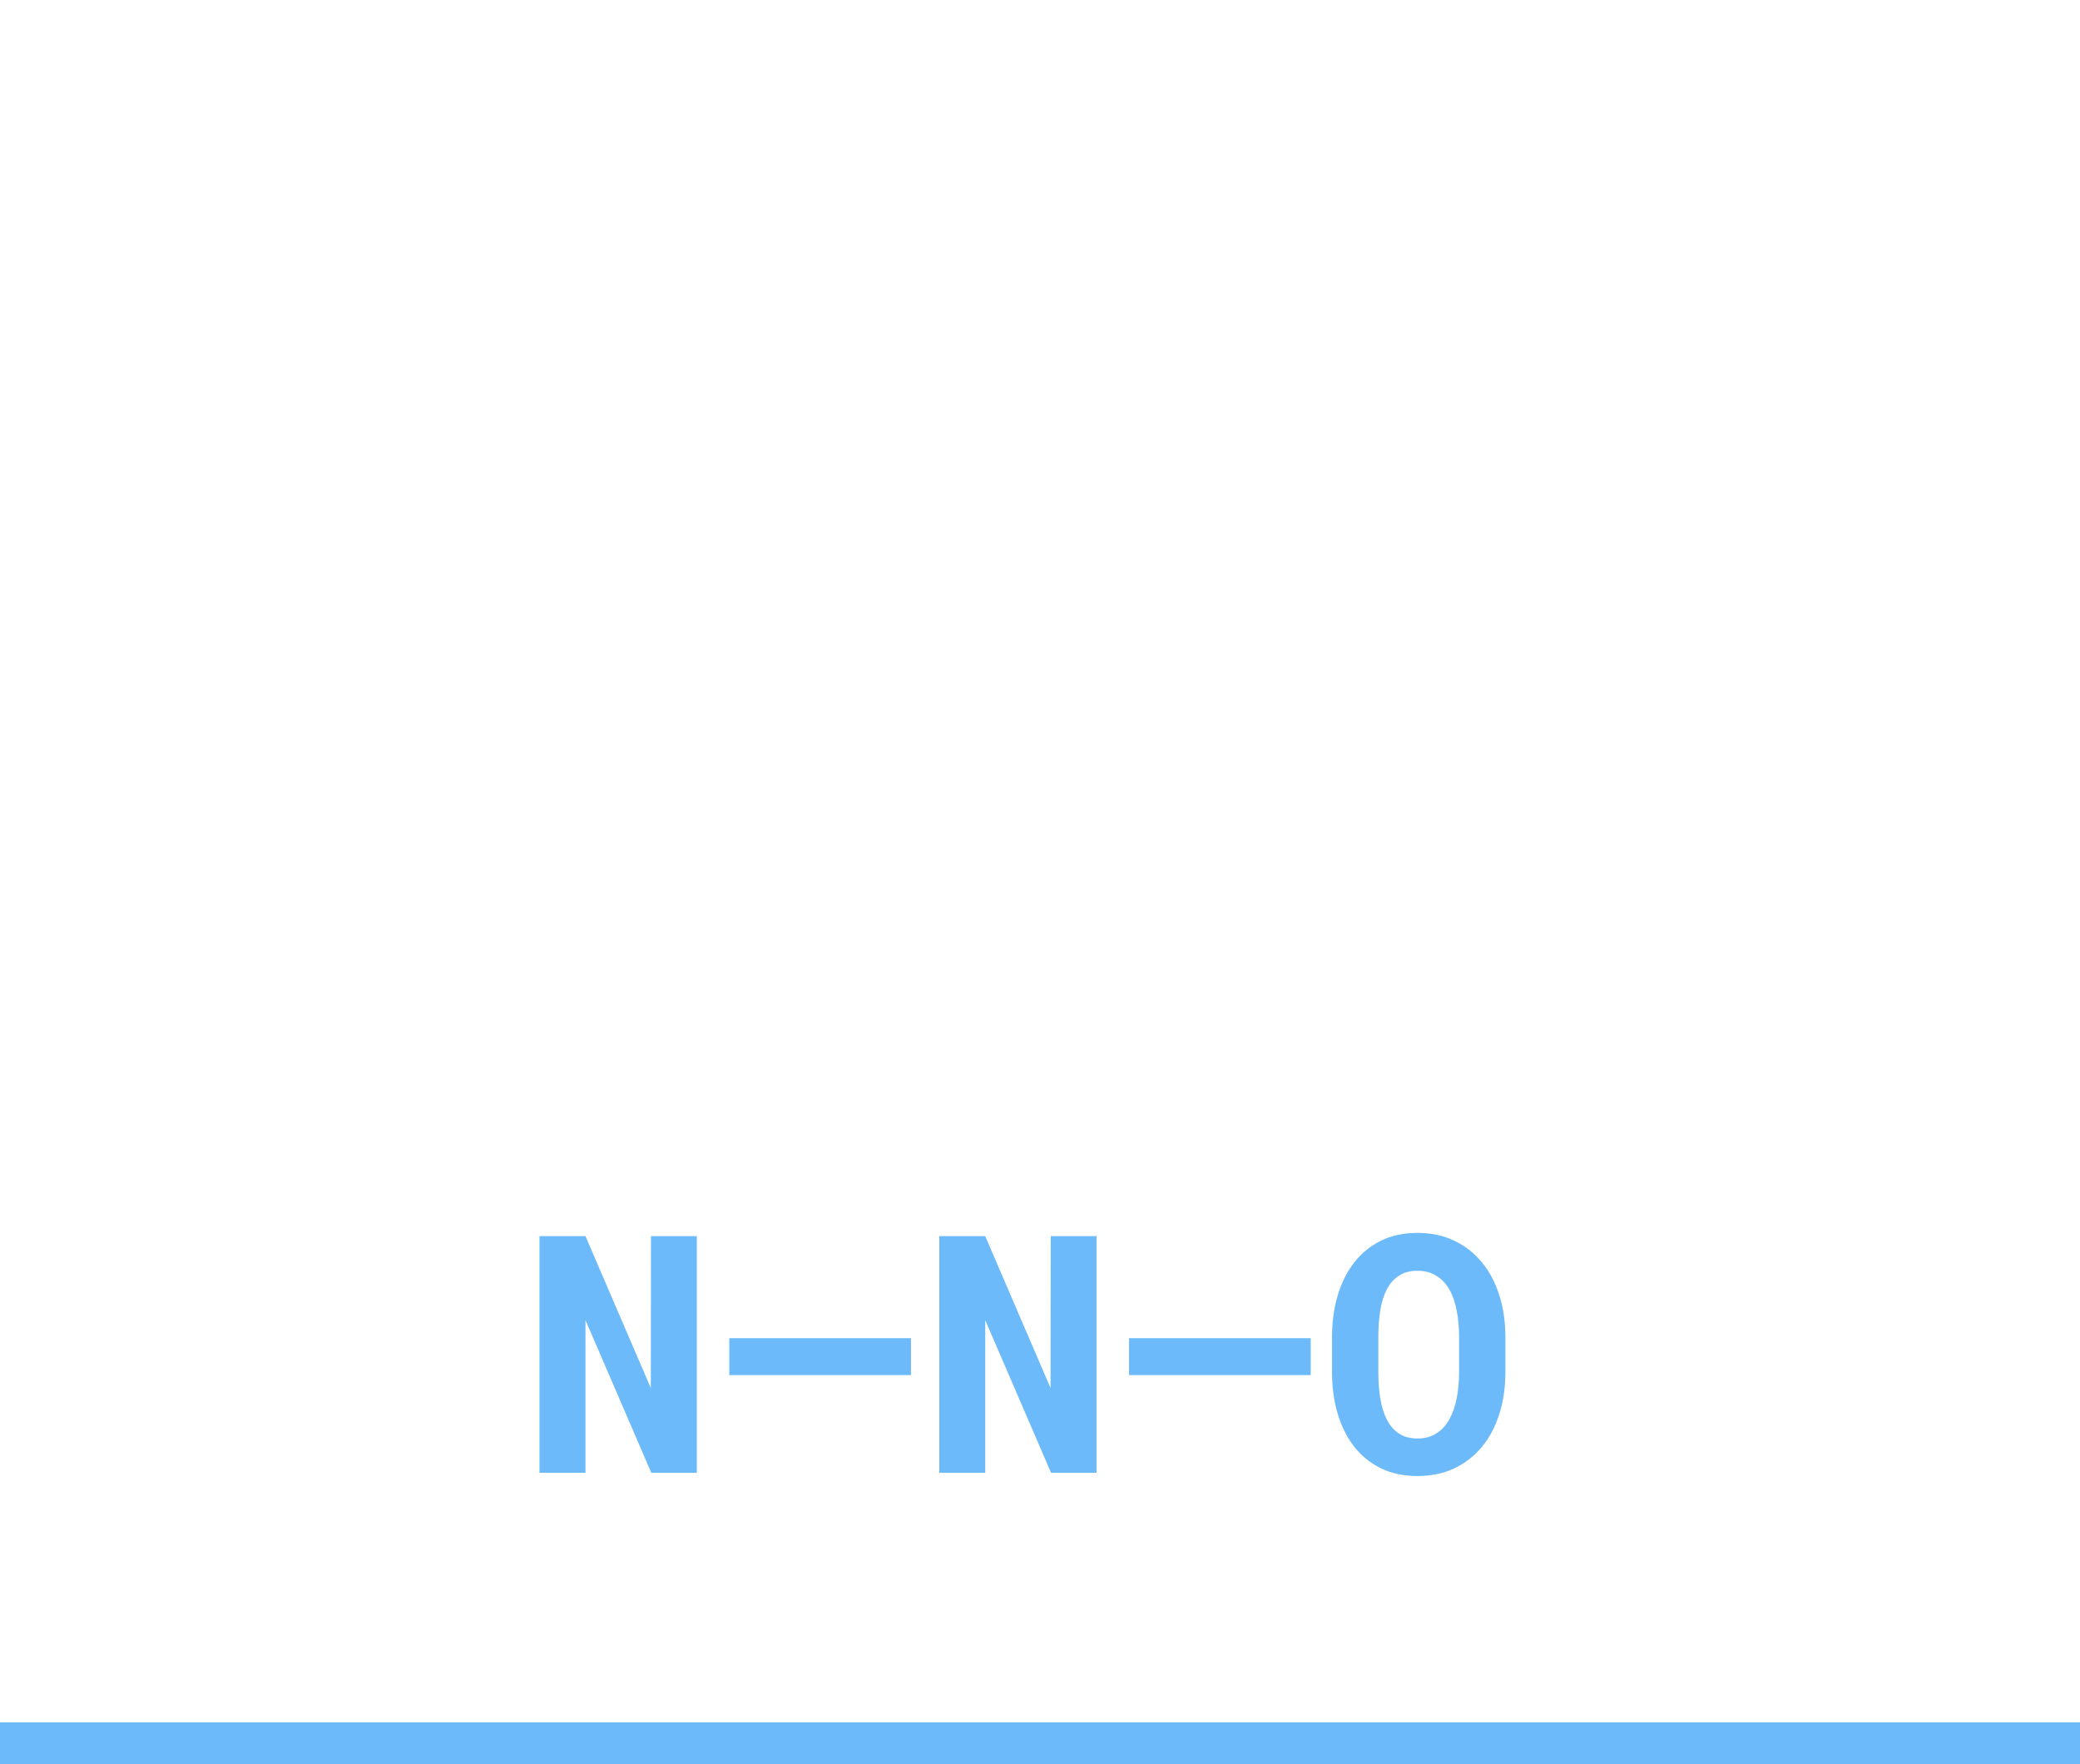 <svg width="250" height="212" viewBox="0 0 250 212" fill="none" xmlns="http://www.w3.org/2000/svg">
<rect x="0" y="0" width="250" height="212" fill="#333333" stroke="none"/>
<rect width="250" height="207" fill="white"/>
<path d="M83.75 177H78.281L70.371 158.66V177H64.844V148.562H70.371L78.223 166.824L78.242 148.562H83.75V177ZM109.492 165.262H87.656V160.828H109.492V165.262ZM131.797 177H126.328L118.418 158.66V177H112.891V148.562H118.418L126.27 166.824L126.289 148.562H131.797V177ZM157.539 165.262H135.703V160.828H157.539V165.262ZM180.938 164.871C180.938 166.694 180.697 168.374 180.215 169.91C179.733 171.447 179.036 172.768 178.125 173.875C177.214 174.982 176.1 175.848 174.785 176.473C173.483 177.085 172.012 177.391 170.371 177.391C168.73 177.391 167.272 177.085 165.996 176.473C164.72 175.848 163.646 174.982 162.773 173.875C161.901 172.755 161.237 171.434 160.781 169.91C160.326 168.374 160.098 166.694 160.098 164.871V160.73C160.098 158.908 160.326 157.228 160.781 155.691C161.237 154.155 161.901 152.833 162.773 151.727C163.646 150.607 164.714 149.734 165.977 149.109C167.253 148.484 168.711 148.172 170.352 148.172C172.005 148.172 173.483 148.484 174.785 149.109C176.1 149.734 177.214 150.607 178.125 151.727C179.036 152.833 179.733 154.155 180.215 155.691C180.697 157.228 180.938 158.908 180.938 160.73V164.871ZM175.371 160.691C175.371 159.533 175.273 158.465 175.078 157.488C174.896 156.512 174.603 155.672 174.199 154.969C173.796 154.266 173.275 153.719 172.637 153.328C172.012 152.924 171.25 152.723 170.352 152.723C169.466 152.723 168.724 152.924 168.125 153.328C167.526 153.719 167.044 154.266 166.68 154.969C166.315 155.672 166.055 156.512 165.898 157.488C165.742 158.465 165.664 159.533 165.664 160.691V164.871C165.664 166.017 165.742 167.078 165.898 168.055C166.055 169.031 166.315 169.878 166.68 170.594C167.044 171.31 167.526 171.87 168.125 172.273C168.724 172.677 169.473 172.879 170.371 172.879C171.257 172.879 172.012 172.677 172.637 172.273C173.275 171.87 173.789 171.316 174.18 170.613C174.583 169.897 174.883 169.051 175.078 168.074C175.273 167.098 175.371 166.03 175.371 164.871V160.691Z" fill="#6CBAFA"/>
<rect y="212" width="5" height="250" transform="rotate(-90 0 212)" fill="#6CBAFA"/>
</svg>

